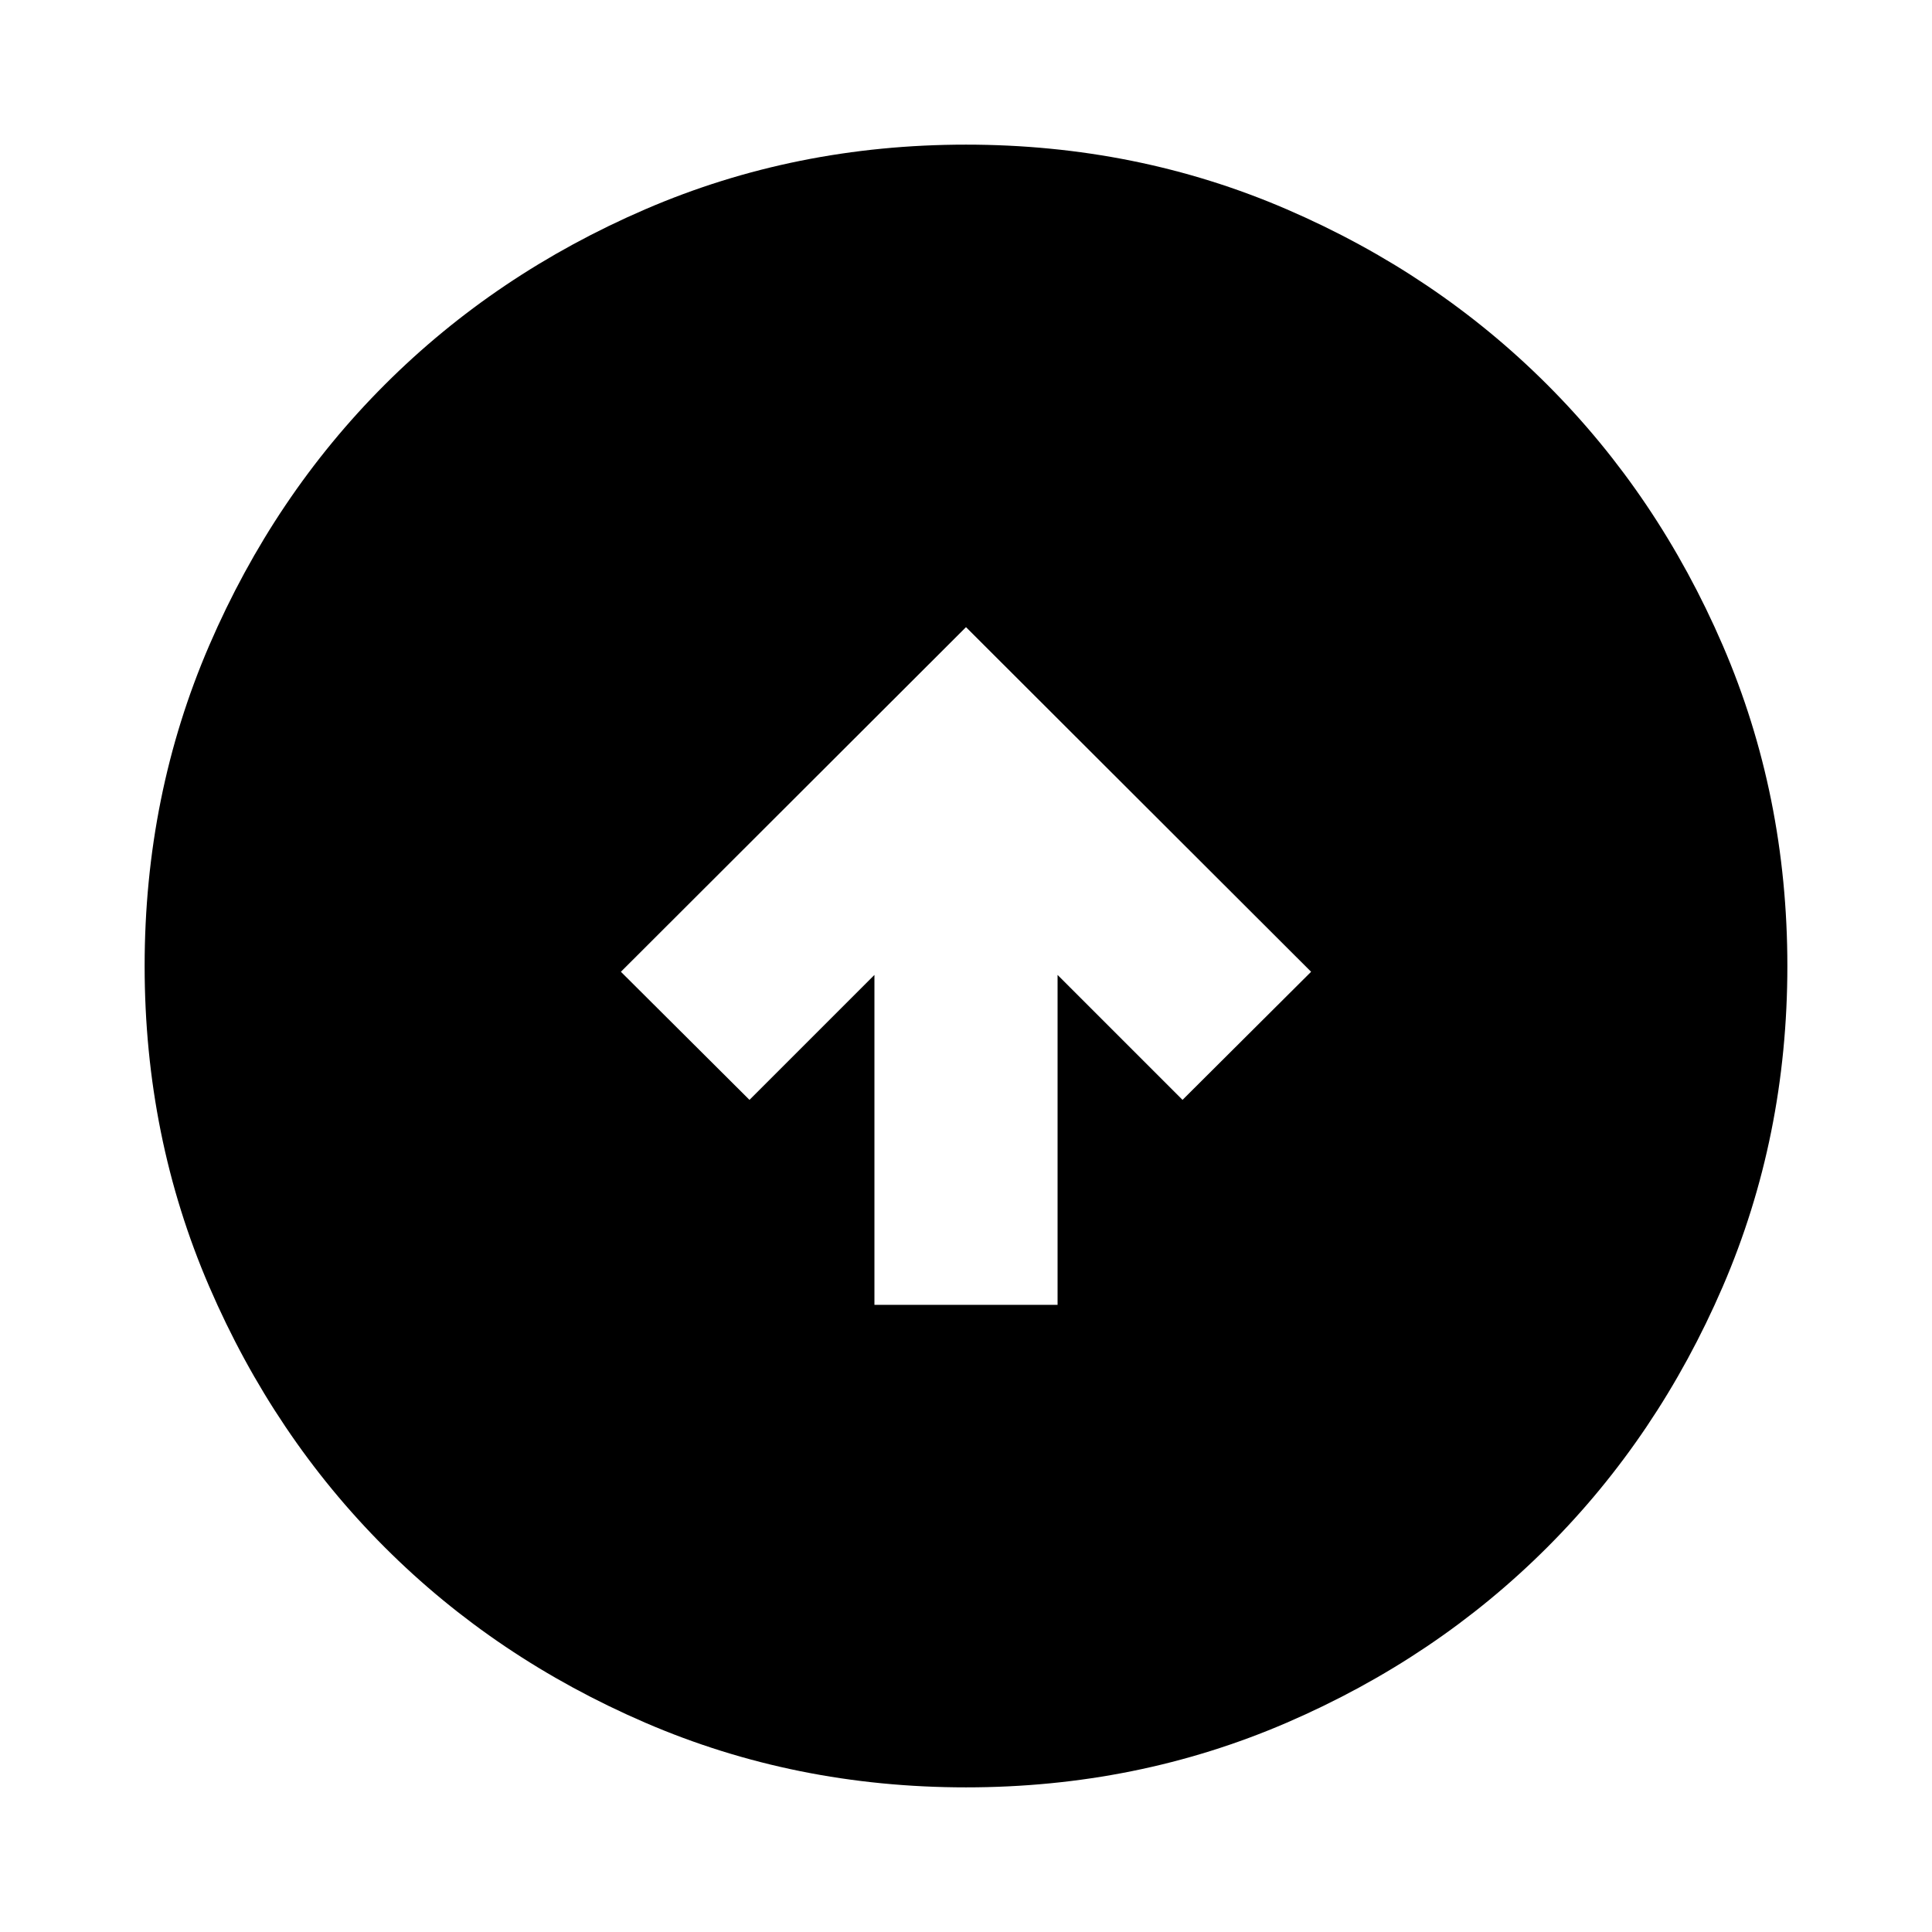 <svg xmlns="http://www.w3.org/2000/svg" height="24" viewBox="0 -960 960 960" width="24"><path d="M434.5-311.63h91v-163.935l62.087 62.087 63.892-63.652L480-648.37 308.521-477.13l63.892 63.652 62.087-62.087v163.935ZM480-71.87q-84.913 0-159.345-32.117-74.432-32.118-129.491-87.177-55.059-55.059-87.177-129.491Q71.869-395.087 71.869-480t32.118-159.345q32.118-74.432 87.177-129.491 55.059-55.059 129.491-87.177Q395.087-888.131 480-888.131t159.345 32.118q74.432 32.118 129.491 87.177 55.059 55.059 87.177 129.491Q888.131-564.913 888.131-480t-32.118 159.345q-32.118 74.432-87.177 129.491-55.059 55.059-129.491 87.177Q564.913-71.869 480-71.869Z"/></svg>